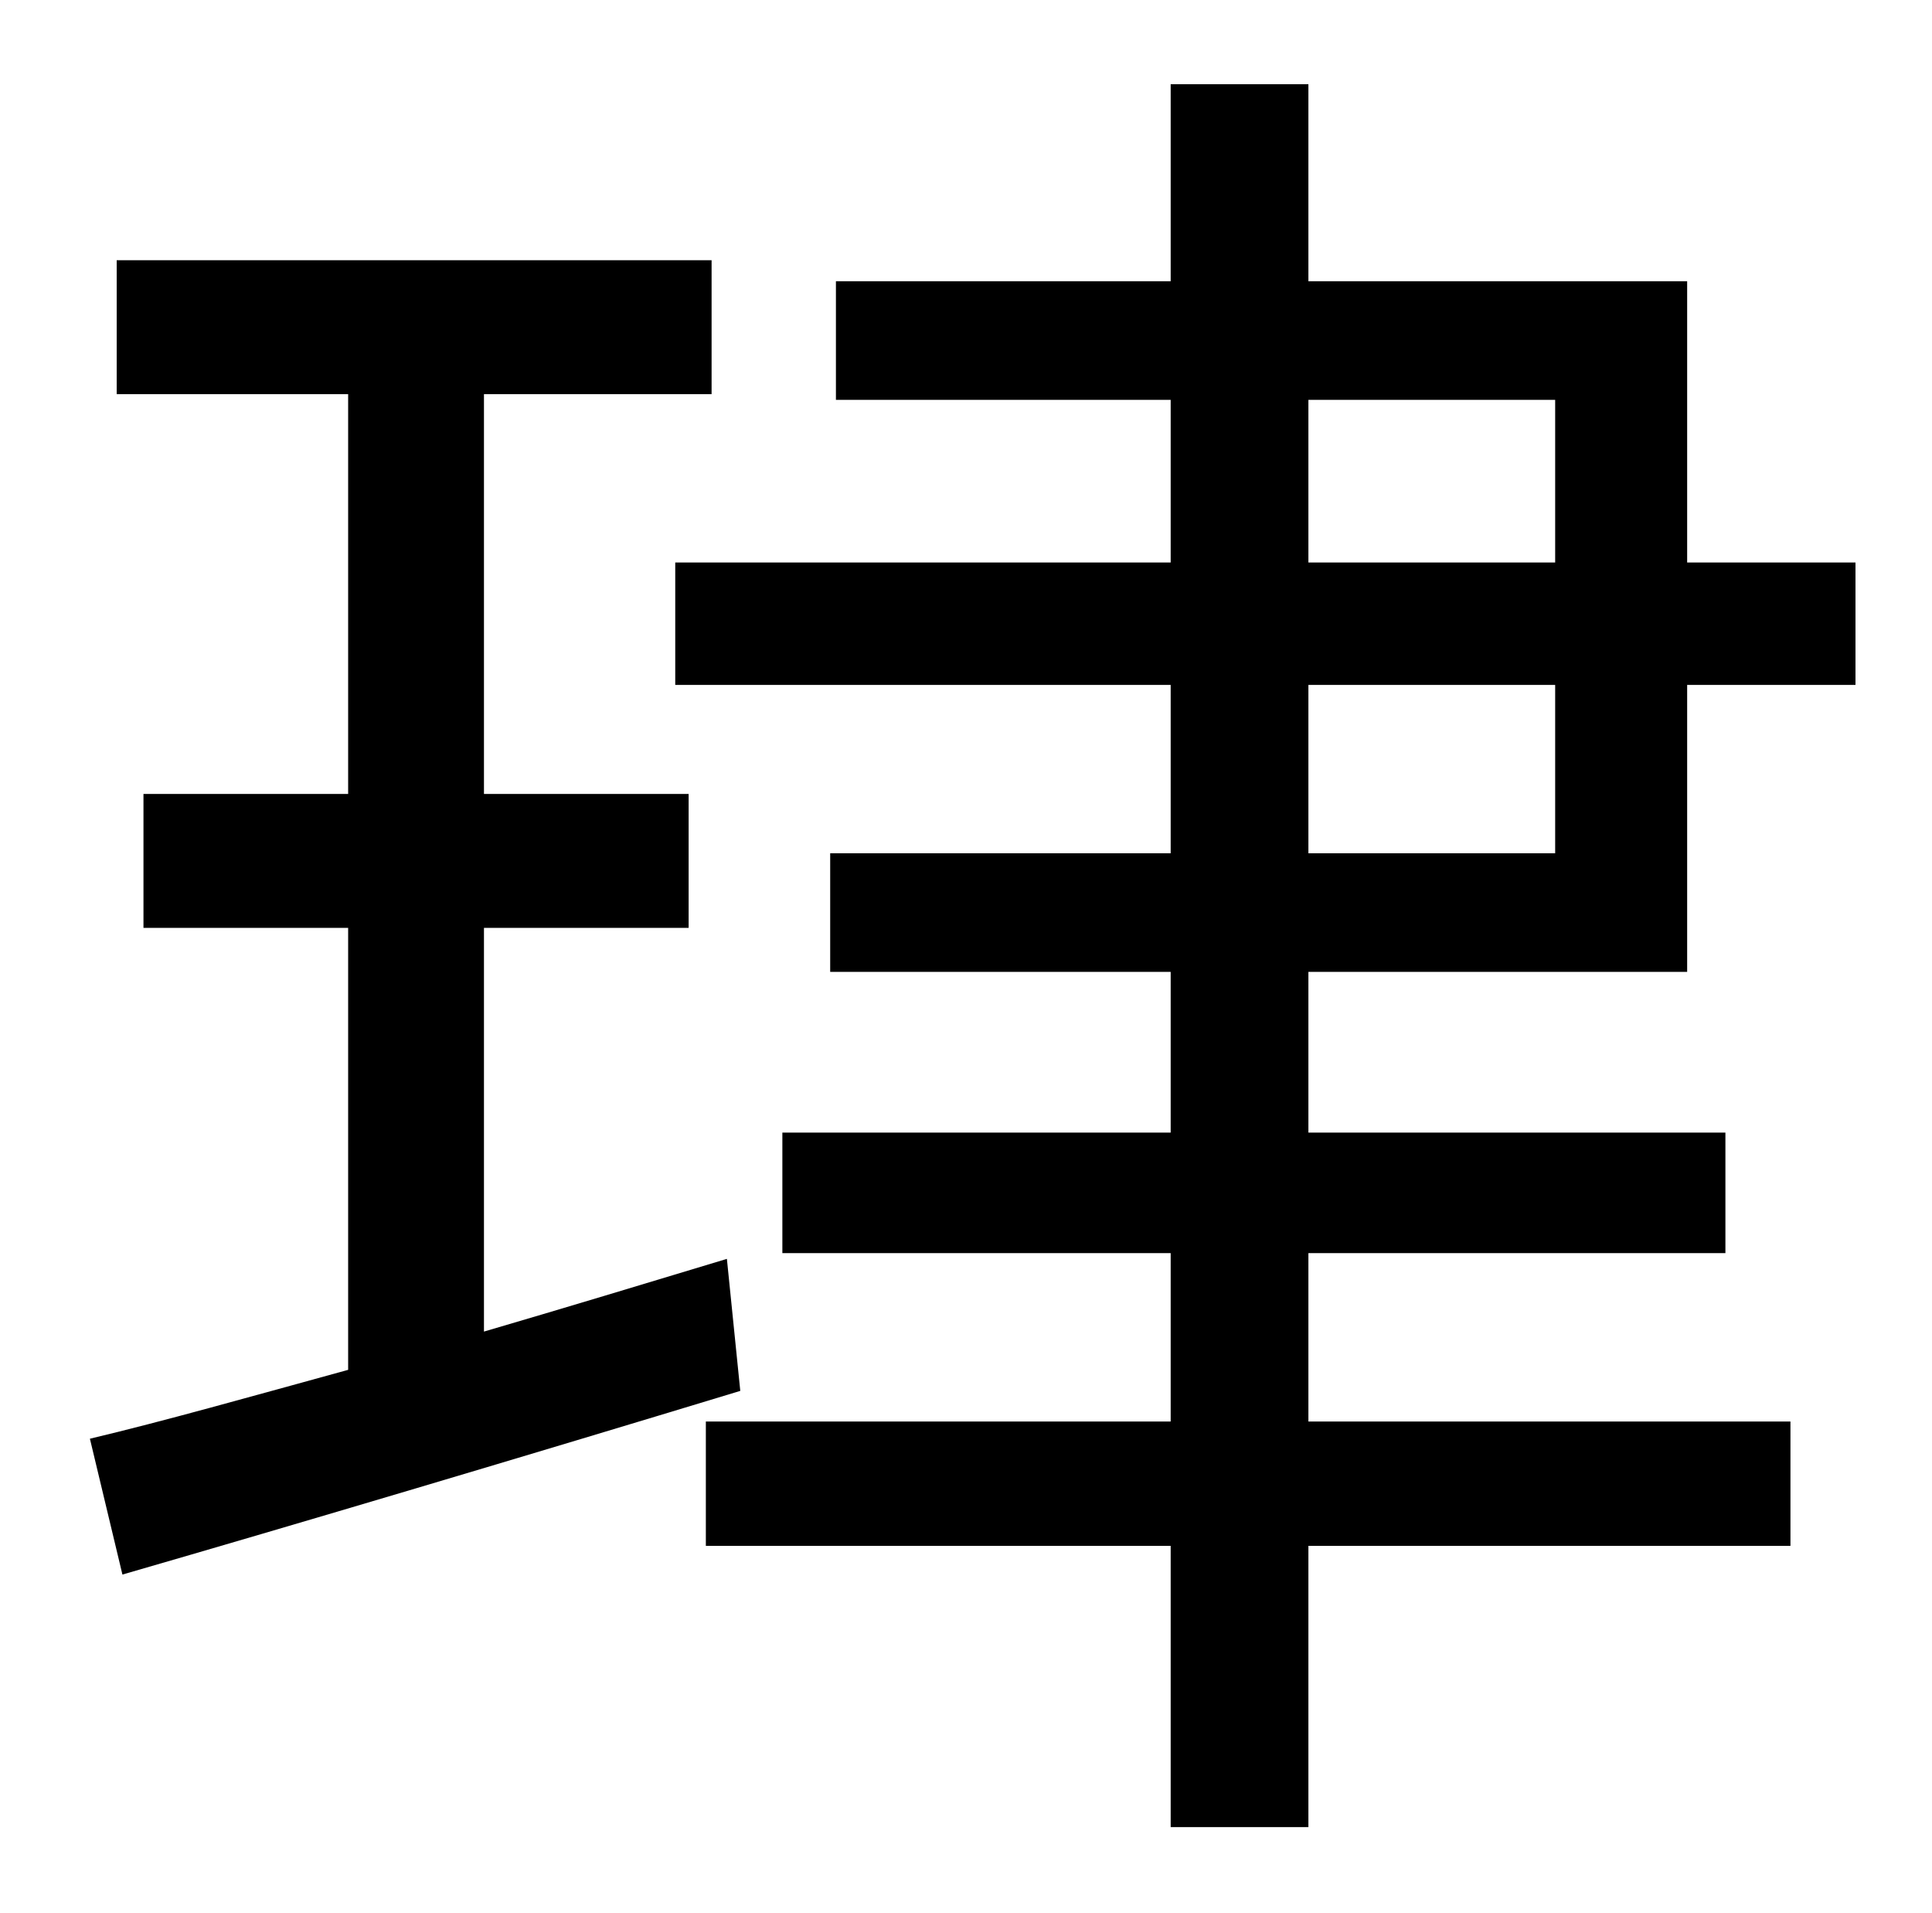 <?xml version="1.0" standalone="no"?>
<!DOCTYPE svg PUBLIC "-//W3C//DTD SVG 1.1//EN" "http://www.w3.org/Graphics/SVG/1.1/DTD/svg11.dtd" >
<svg xmlns="http://www.w3.org/2000/svg" xmlns:xlink="http://www.w3.org/1999/xlink" version="1.1" viewBox="-10 0 1010 1000">
   <path fill="currentColor"
d="M370 658l7 69c-112 34 -233 70 -323 96l-17 -71c38 -9 84 -22 135 -36v-231h-107v-70h107v-209h-121v-70h311v70h-119v209h107v70h-107v211c41 -12 84 -25 127 -38zM674 358v88h129v-88h-129zM674 209v85h129v-85h-129zM872 508h-198v84h218v63h-218v88h252v65h-252v147
h-72v-147h-243v-65h243v-88h-203v-63h203v-84h-178v-62h178v-88h-259v-64h259v-85h-175v-62h175v-103h72v103h198v147h88v64h-88v150z" />
</svg>
